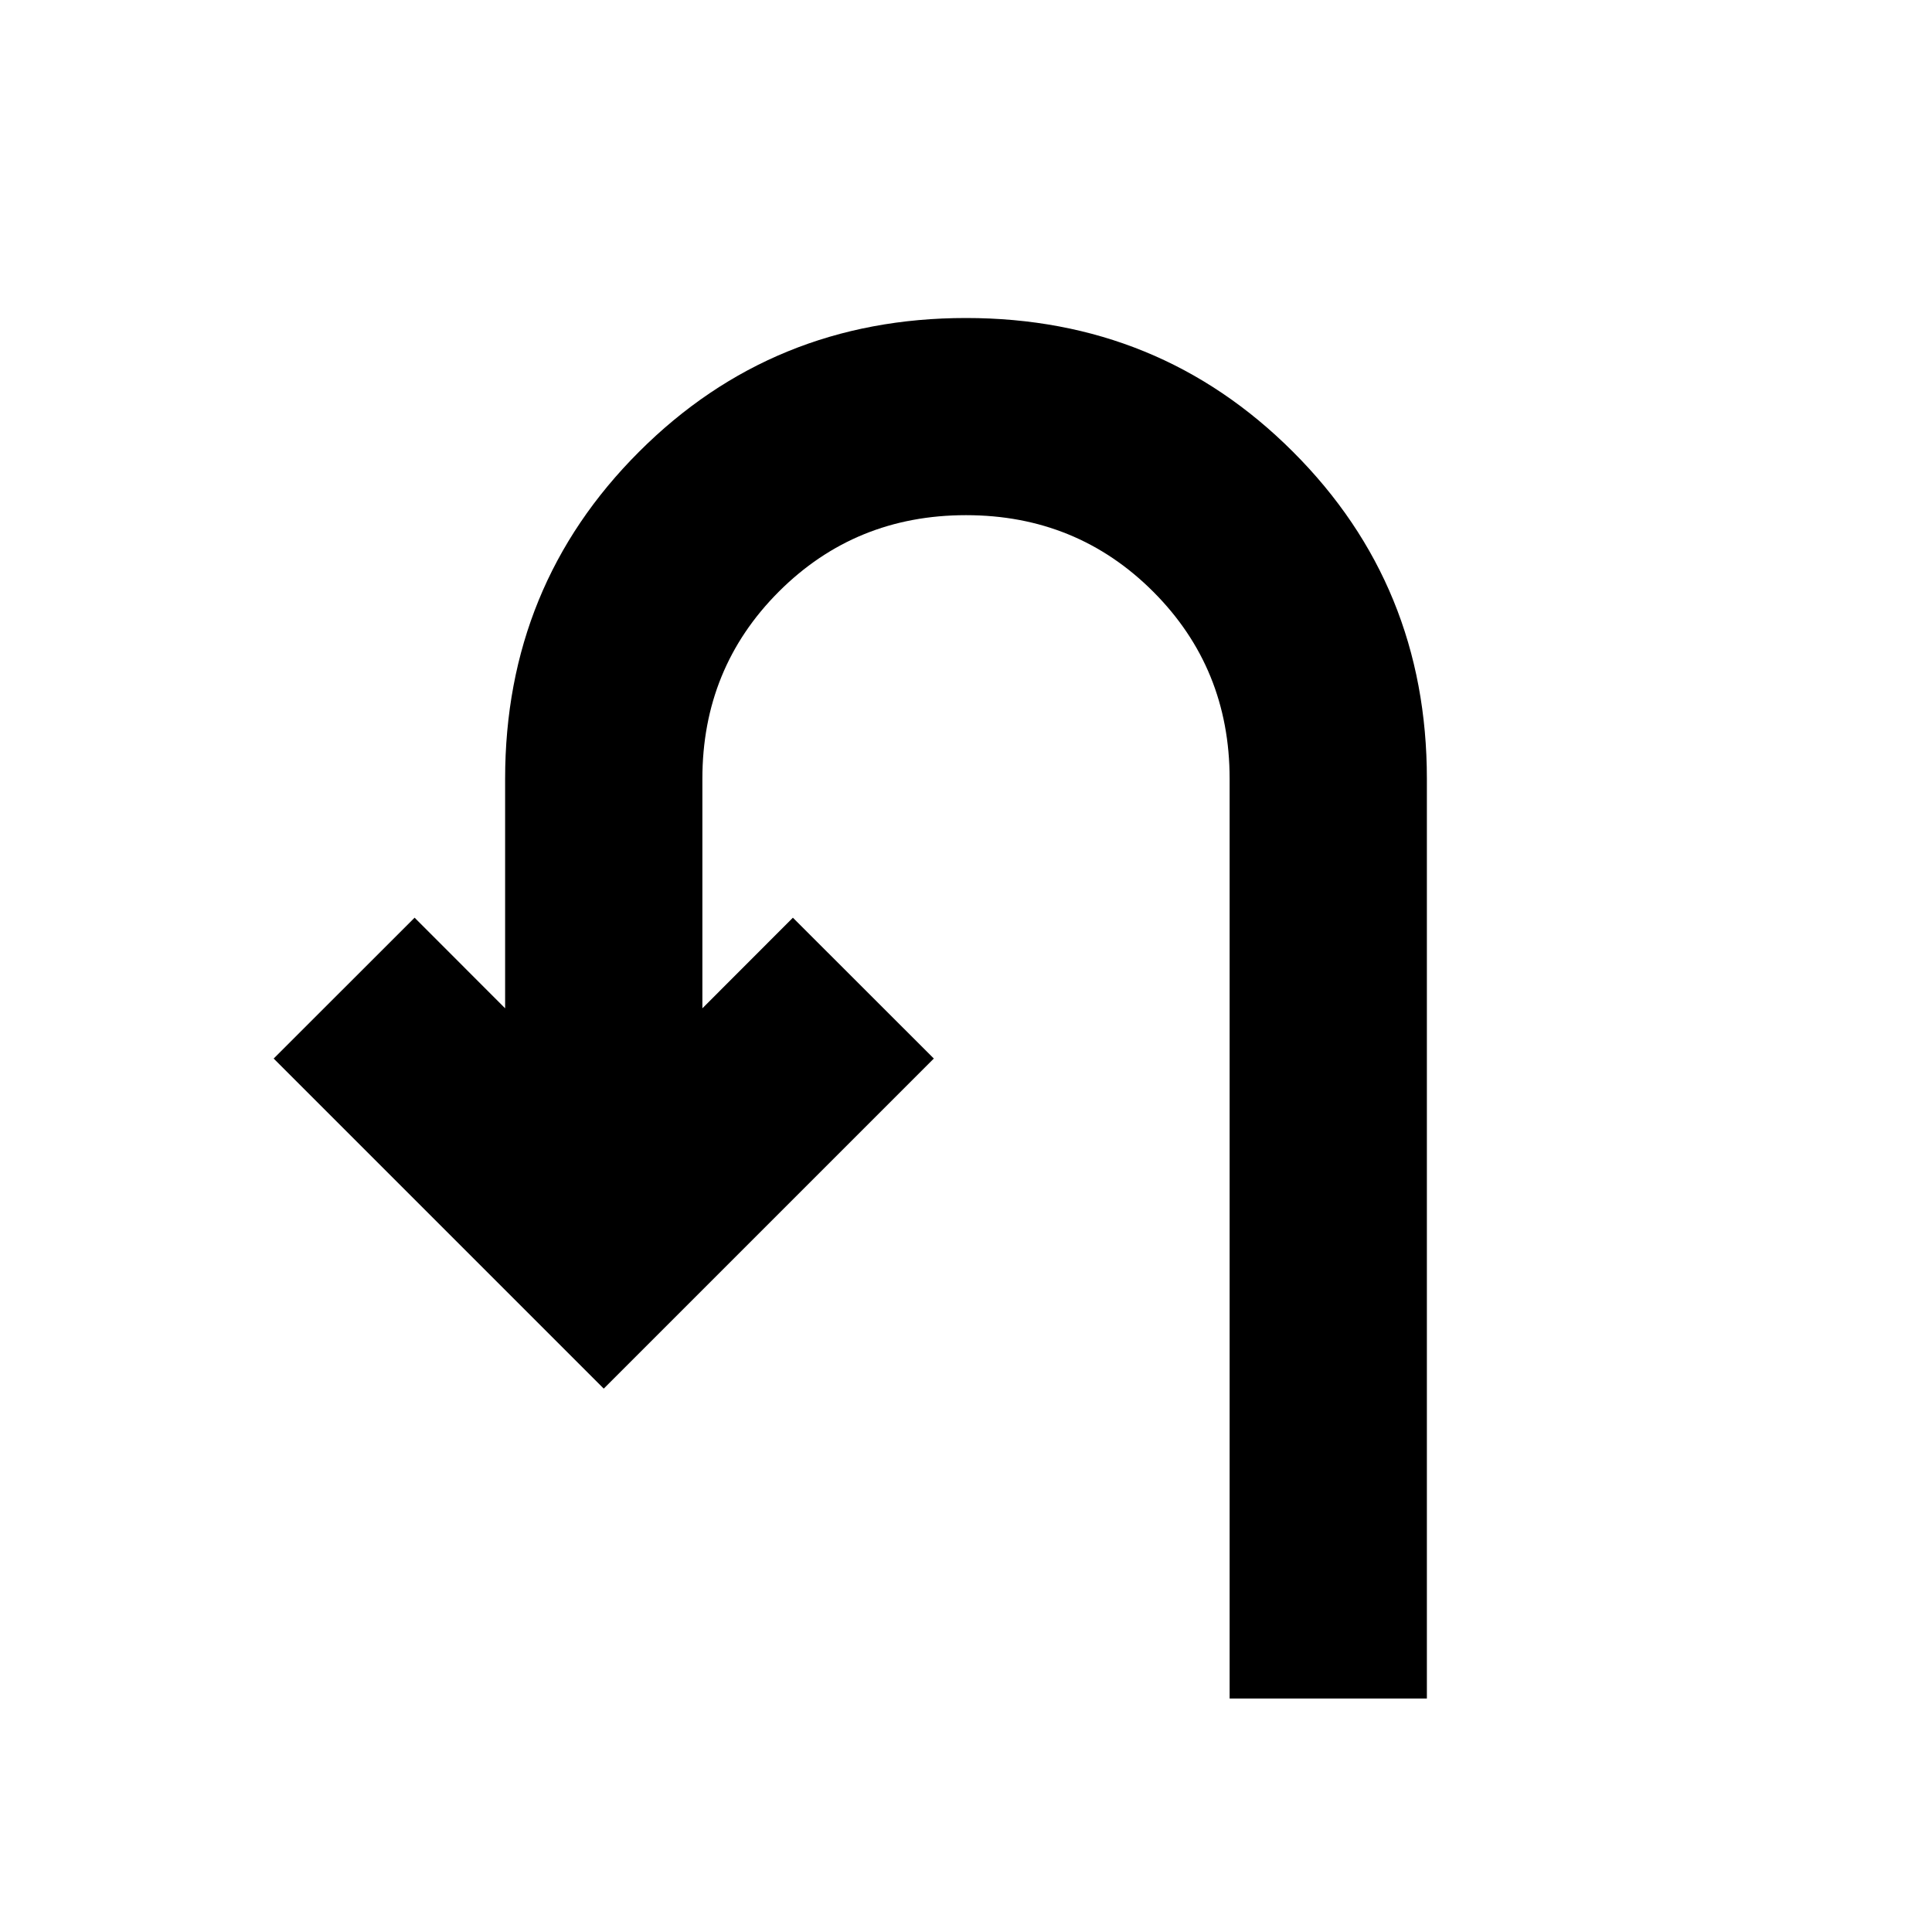 <svg xmlns="http://www.w3.org/2000/svg" height="20" width="20"><path d="M12.729 17.583V8.062q0-1.145-.791-1.937-.792-.792-1.938-.792t-1.938.792q-.791.792-.791 1.937v2.376l.937-.938 1.459 1.458-3.417 3.417-3.417-3.417L4.292 9.5l.937.938V8.062q0-2 1.386-3.385Q8 3.292 10 3.292q2 0 3.385 1.385 1.386 1.385 1.386 3.385v9.521Z"/></svg>